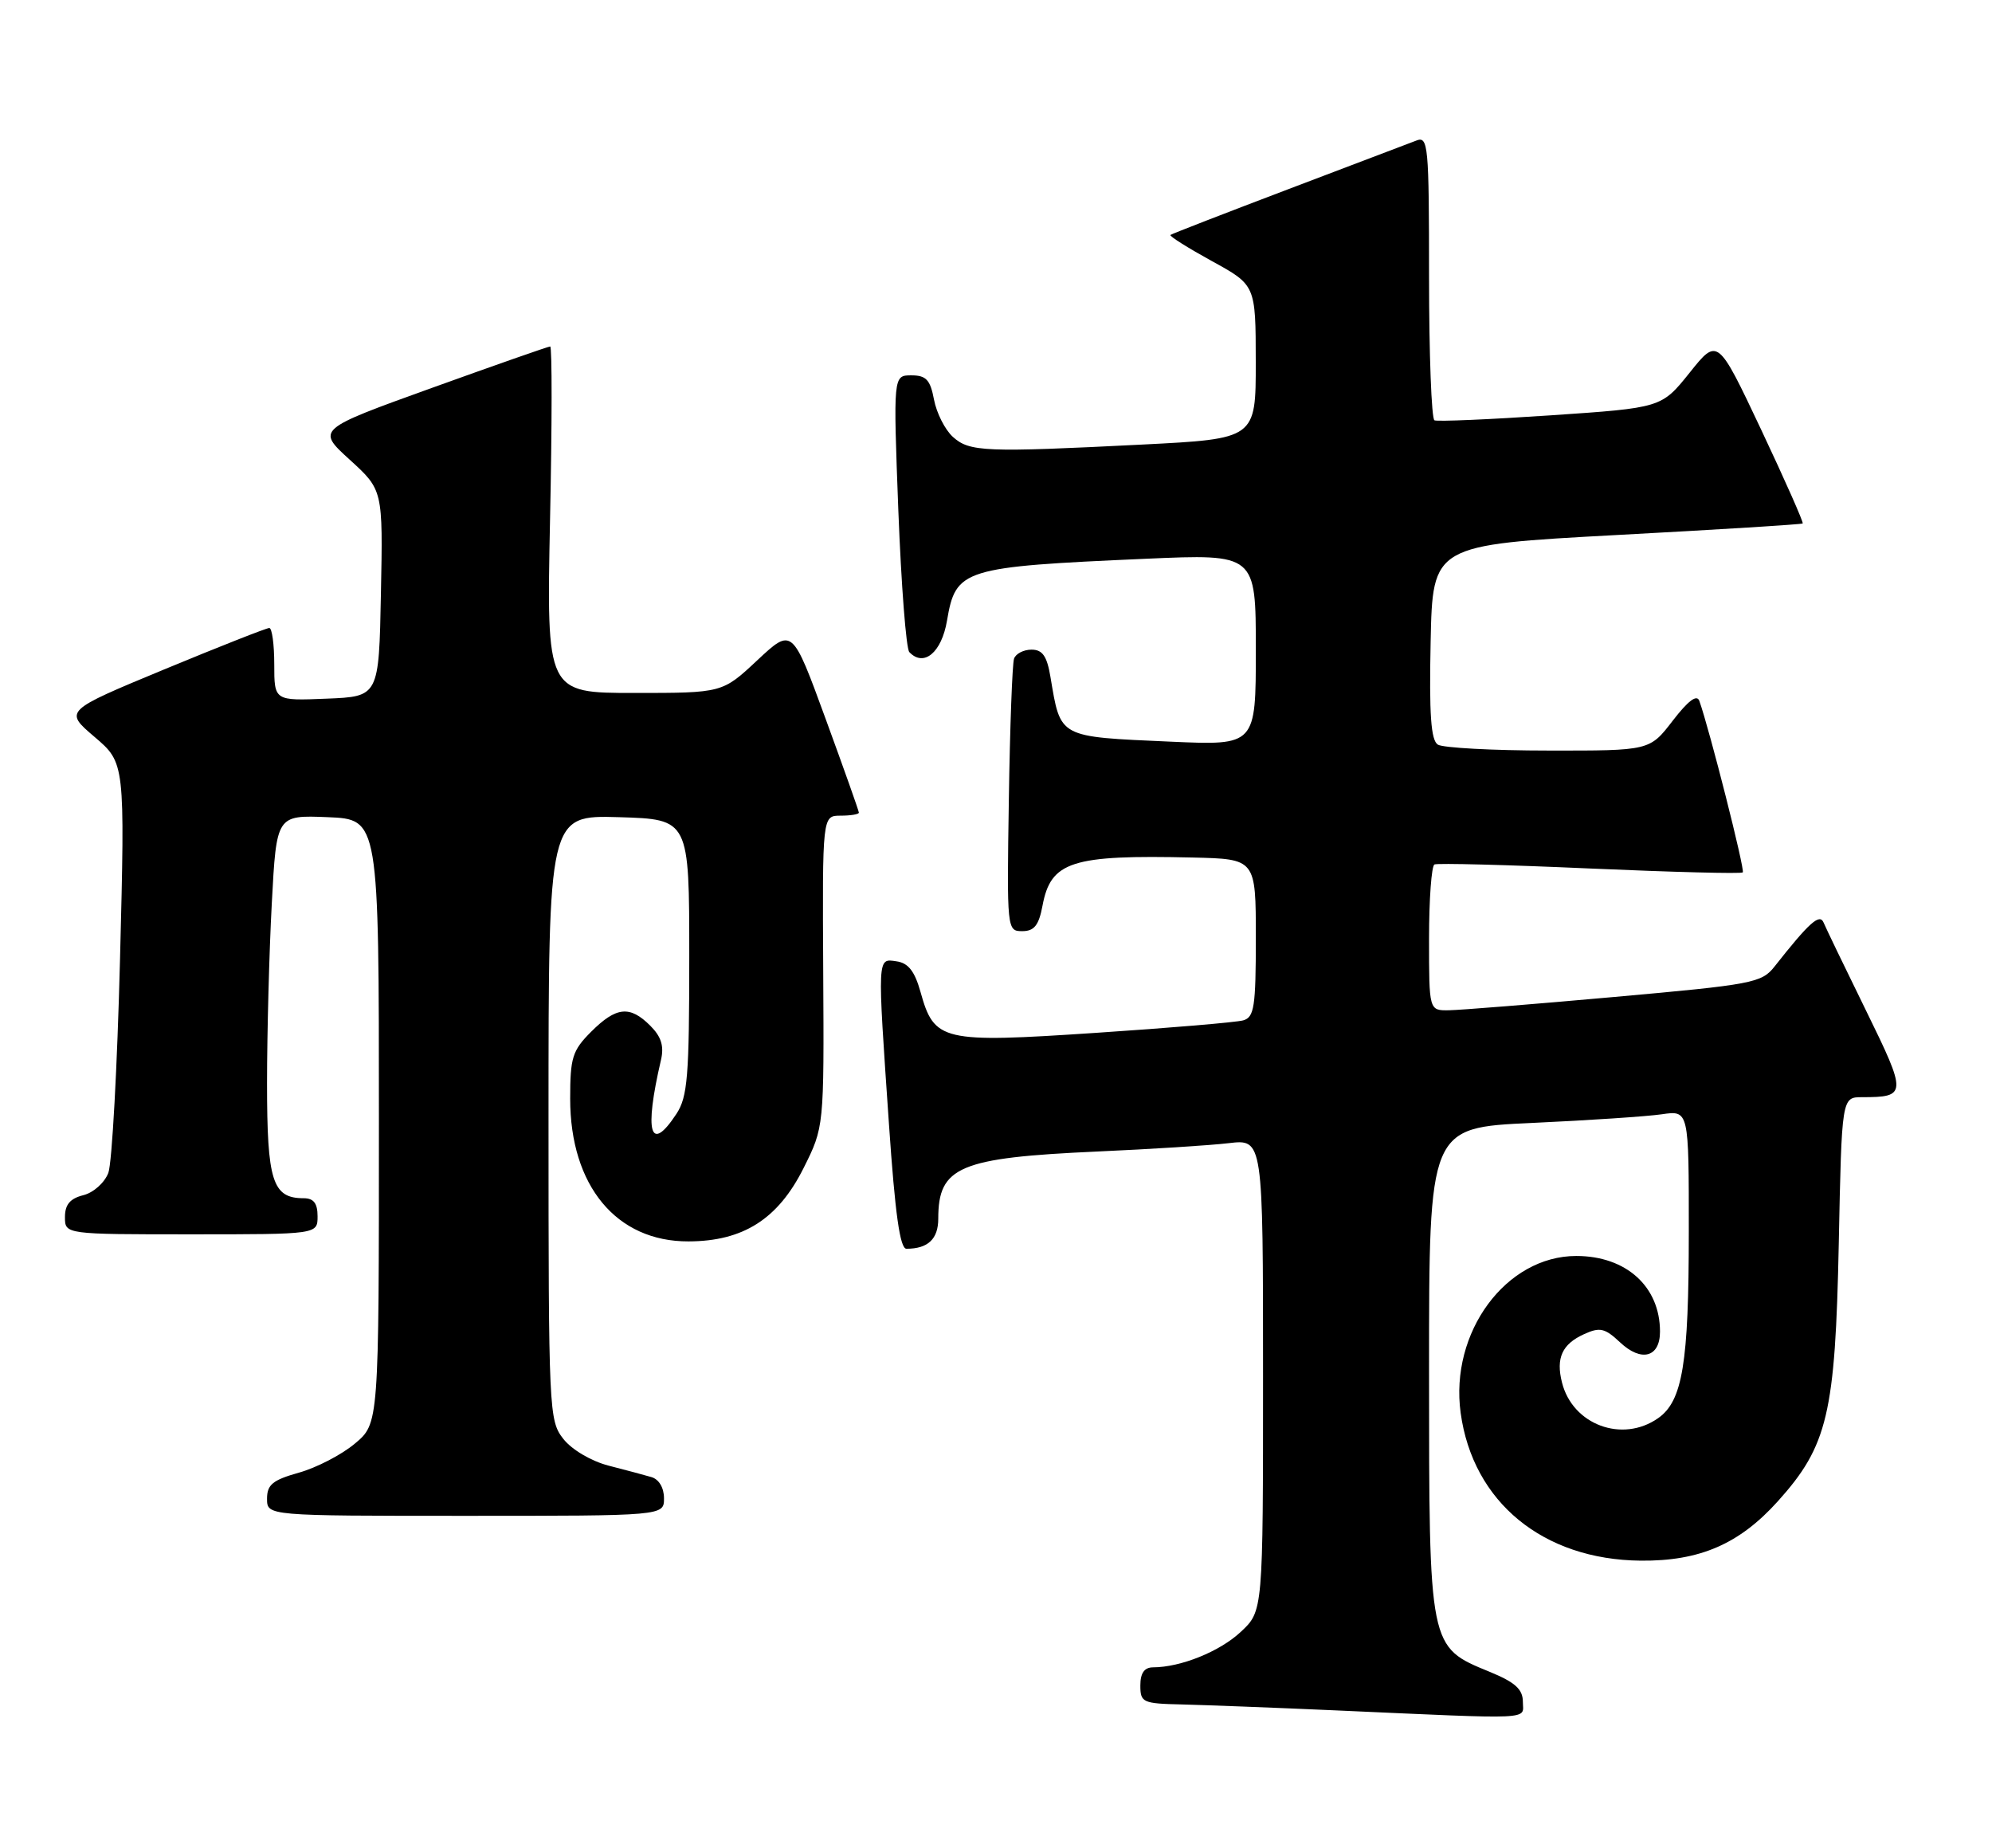 <?xml version="1.0" encoding="UTF-8" standalone="no"?>
<!DOCTYPE svg PUBLIC "-//W3C//DTD SVG 1.1//EN" "http://www.w3.org/Graphics/SVG/1.1/DTD/svg11.dtd" >
<svg xmlns="http://www.w3.org/2000/svg" xmlns:xlink="http://www.w3.org/1999/xlink" version="1.1" viewBox="0 0 276 256">
 <g >
 <path fill="currentColor"
d=" M 211.00 235.75 C 210.99 234.02 209.93 233.06 206.40 231.61 C 197.95 228.14 198.01 228.42 198.00 189.86 C 198.00 156.22 198.00 156.22 212.25 155.57 C 220.09 155.21 228.19 154.67 230.25 154.37 C 234.00 153.82 234.00 153.82 233.99 170.66 C 233.99 188.87 233.13 194.10 229.74 196.47 C 224.78 199.95 217.89 197.39 216.42 191.53 C 215.56 188.13 216.44 186.21 219.48 184.83 C 221.67 183.83 222.36 183.99 224.46 185.96 C 227.41 188.74 230.00 188.05 230.00 184.48 C 230.00 178.24 225.31 174.00 218.40 174.00 C 208.65 174.00 200.85 184.59 202.38 195.74 C 204.07 208.10 213.80 216.08 227.32 216.21 C 235.51 216.29 240.99 213.91 246.33 207.98 C 253.24 200.30 254.29 195.83 254.77 172.25 C 255.18 152.00 255.18 152.00 258.01 152.00 C 264.23 152.00 264.24 151.61 258.54 139.99 C 255.61 134.02 252.97 128.54 252.67 127.82 C 252.13 126.50 250.70 127.77 245.87 133.90 C 244.08 136.17 242.85 136.40 223.74 138.11 C 212.61 139.11 202.26 139.94 200.75 139.96 C 198.00 140.00 198.00 140.00 198.00 130.06 C 198.00 124.59 198.34 119.96 198.75 119.76 C 199.16 119.56 208.86 119.81 220.30 120.32 C 231.74 120.82 241.27 121.07 241.47 120.86 C 241.80 120.54 236.86 101.06 235.45 97.10 C 235.11 96.16 233.92 97.05 231.76 99.85 C 228.57 104.00 228.57 104.00 214.54 103.98 C 206.82 103.98 199.92 103.60 199.22 103.16 C 198.26 102.55 198.01 98.99 198.22 88.92 C 198.50 75.50 198.50 75.50 224.00 74.12 C 238.03 73.37 249.62 72.65 249.77 72.52 C 249.92 72.40 247.33 66.55 244.02 59.53 C 237.99 46.77 237.99 46.77 234.10 51.64 C 230.20 56.50 230.20 56.50 214.85 57.54 C 206.41 58.11 199.16 58.42 198.75 58.23 C 198.34 58.04 198.00 49.09 198.00 38.33 C 198.00 20.12 197.88 18.83 196.25 19.47 C 195.29 19.84 187.30 22.88 178.50 26.21 C 169.70 29.55 162.35 32.40 162.17 32.55 C 161.99 32.71 164.57 34.33 167.91 36.17 C 173.98 39.50 173.98 39.50 173.99 50.14 C 174.00 60.79 174.00 60.79 158.25 61.59 C 136.47 62.69 134.33 62.61 132.02 60.52 C 130.93 59.53 129.76 57.21 129.41 55.36 C 128.89 52.61 128.32 52.00 126.27 52.00 C 123.76 52.00 123.76 52.00 124.47 70.75 C 124.87 81.06 125.55 89.88 125.99 90.34 C 127.99 92.46 130.46 90.41 131.21 85.99 C 132.43 78.81 133.33 78.53 158.75 77.41 C 174.00 76.74 174.00 76.74 174.00 90.01 C 174.00 103.27 174.00 103.27 162.25 102.75 C 146.52 102.05 146.98 102.29 145.54 93.75 C 145.06 90.89 144.44 90.00 142.92 90.00 C 141.83 90.00 140.74 90.56 140.50 91.25 C 140.26 91.94 139.93 100.71 139.78 110.75 C 139.50 128.82 139.52 129.00 141.64 129.00 C 143.29 129.00 143.93 128.20 144.44 125.49 C 145.59 119.33 148.45 118.41 165.25 118.80 C 174.00 119.00 174.00 119.00 174.00 129.93 C 174.00 139.49 173.78 140.93 172.25 141.36 C 171.29 141.63 162.09 142.41 151.82 143.09 C 130.49 144.51 129.45 144.27 127.54 137.42 C 126.74 134.56 125.85 133.41 124.22 133.18 C 121.53 132.79 121.55 132.25 123.17 155.75 C 124.02 168.19 124.70 173.00 125.59 173.00 C 128.58 173.00 130.00 171.65 130.00 168.83 C 130.00 161.62 132.92 160.39 152.00 159.53 C 159.43 159.20 167.64 158.68 170.25 158.37 C 175.00 157.81 175.00 157.81 175.00 190.50 C 175.00 223.20 175.00 223.20 171.92 226.07 C 169.01 228.80 163.60 230.98 159.75 230.99 C 158.55 231.00 158.00 231.79 158.00 233.50 C 158.00 235.86 158.32 236.01 163.75 236.13 C 166.91 236.21 176.47 236.57 185.00 236.95 C 213.11 238.20 211.00 238.30 211.00 235.75 Z  M 92.00 207.57 C 92.00 206.11 91.30 204.93 90.25 204.63 C 89.29 204.35 86.61 203.63 84.30 203.04 C 81.90 202.41 79.23 200.84 78.05 199.34 C 76.06 196.80 76.00 195.58 76.00 154.83 C 76.00 112.93 76.00 112.93 85.75 113.21 C 95.50 113.50 95.50 113.50 95.50 132.55 C 95.50 149.10 95.27 151.95 93.73 154.30 C 90.07 159.87 89.23 156.94 91.58 146.85 C 92.03 144.92 91.62 143.62 90.10 142.10 C 87.27 139.27 85.39 139.46 81.92 142.92 C 79.30 145.54 79.00 146.51 79.00 152.21 C 79.00 164.28 85.41 172.02 95.40 171.98 C 102.98 171.96 107.81 168.88 111.34 161.82 C 114.18 156.14 114.18 156.14 114.06 134.57 C 113.94 113.00 113.94 113.00 116.47 113.00 C 117.86 113.00 119.00 112.81 119.00 112.58 C 119.00 112.35 116.92 106.49 114.38 99.55 C 109.77 86.95 109.77 86.95 104.93 91.47 C 100.09 96.00 100.09 96.00 87.90 96.00 C 75.72 96.00 75.72 96.00 76.21 72.00 C 76.49 58.80 76.50 48.00 76.23 48.00 C 75.97 48.00 68.58 50.59 59.81 53.75 C 43.86 59.50 43.86 59.50 48.46 63.69 C 53.06 67.88 53.06 67.88 52.78 82.19 C 52.50 96.50 52.50 96.50 45.25 96.79 C 38.00 97.09 38.00 97.09 38.00 92.04 C 38.00 89.27 37.69 87.00 37.31 87.00 C 36.93 87.00 30.38 89.58 22.75 92.74 C 8.88 98.49 8.88 98.49 13.10 102.09 C 17.32 105.69 17.32 105.69 16.63 132.86 C 16.25 147.80 15.52 161.14 15.01 162.49 C 14.48 163.86 12.95 165.23 11.54 165.58 C 9.71 166.04 9.00 166.88 9.00 168.61 C 9.00 171.00 9.00 171.00 26.50 171.00 C 44.00 171.00 44.00 171.00 44.00 168.50 C 44.00 166.70 43.46 166.00 42.07 166.00 C 37.75 166.00 37.00 163.64 37.00 150.09 C 37.00 143.06 37.30 131.83 37.66 125.12 C 38.31 112.92 38.31 112.92 45.41 113.21 C 52.50 113.50 52.50 113.50 52.50 155.36 C 52.50 197.22 52.50 197.22 49.16 200.00 C 47.33 201.54 43.84 203.34 41.41 204.02 C 37.78 205.04 37.00 205.68 37.00 207.63 C 37.00 210.00 37.00 210.00 64.50 210.00 C 92.00 210.00 92.00 210.00 92.00 207.57 Z "/>
</g>
</svg>